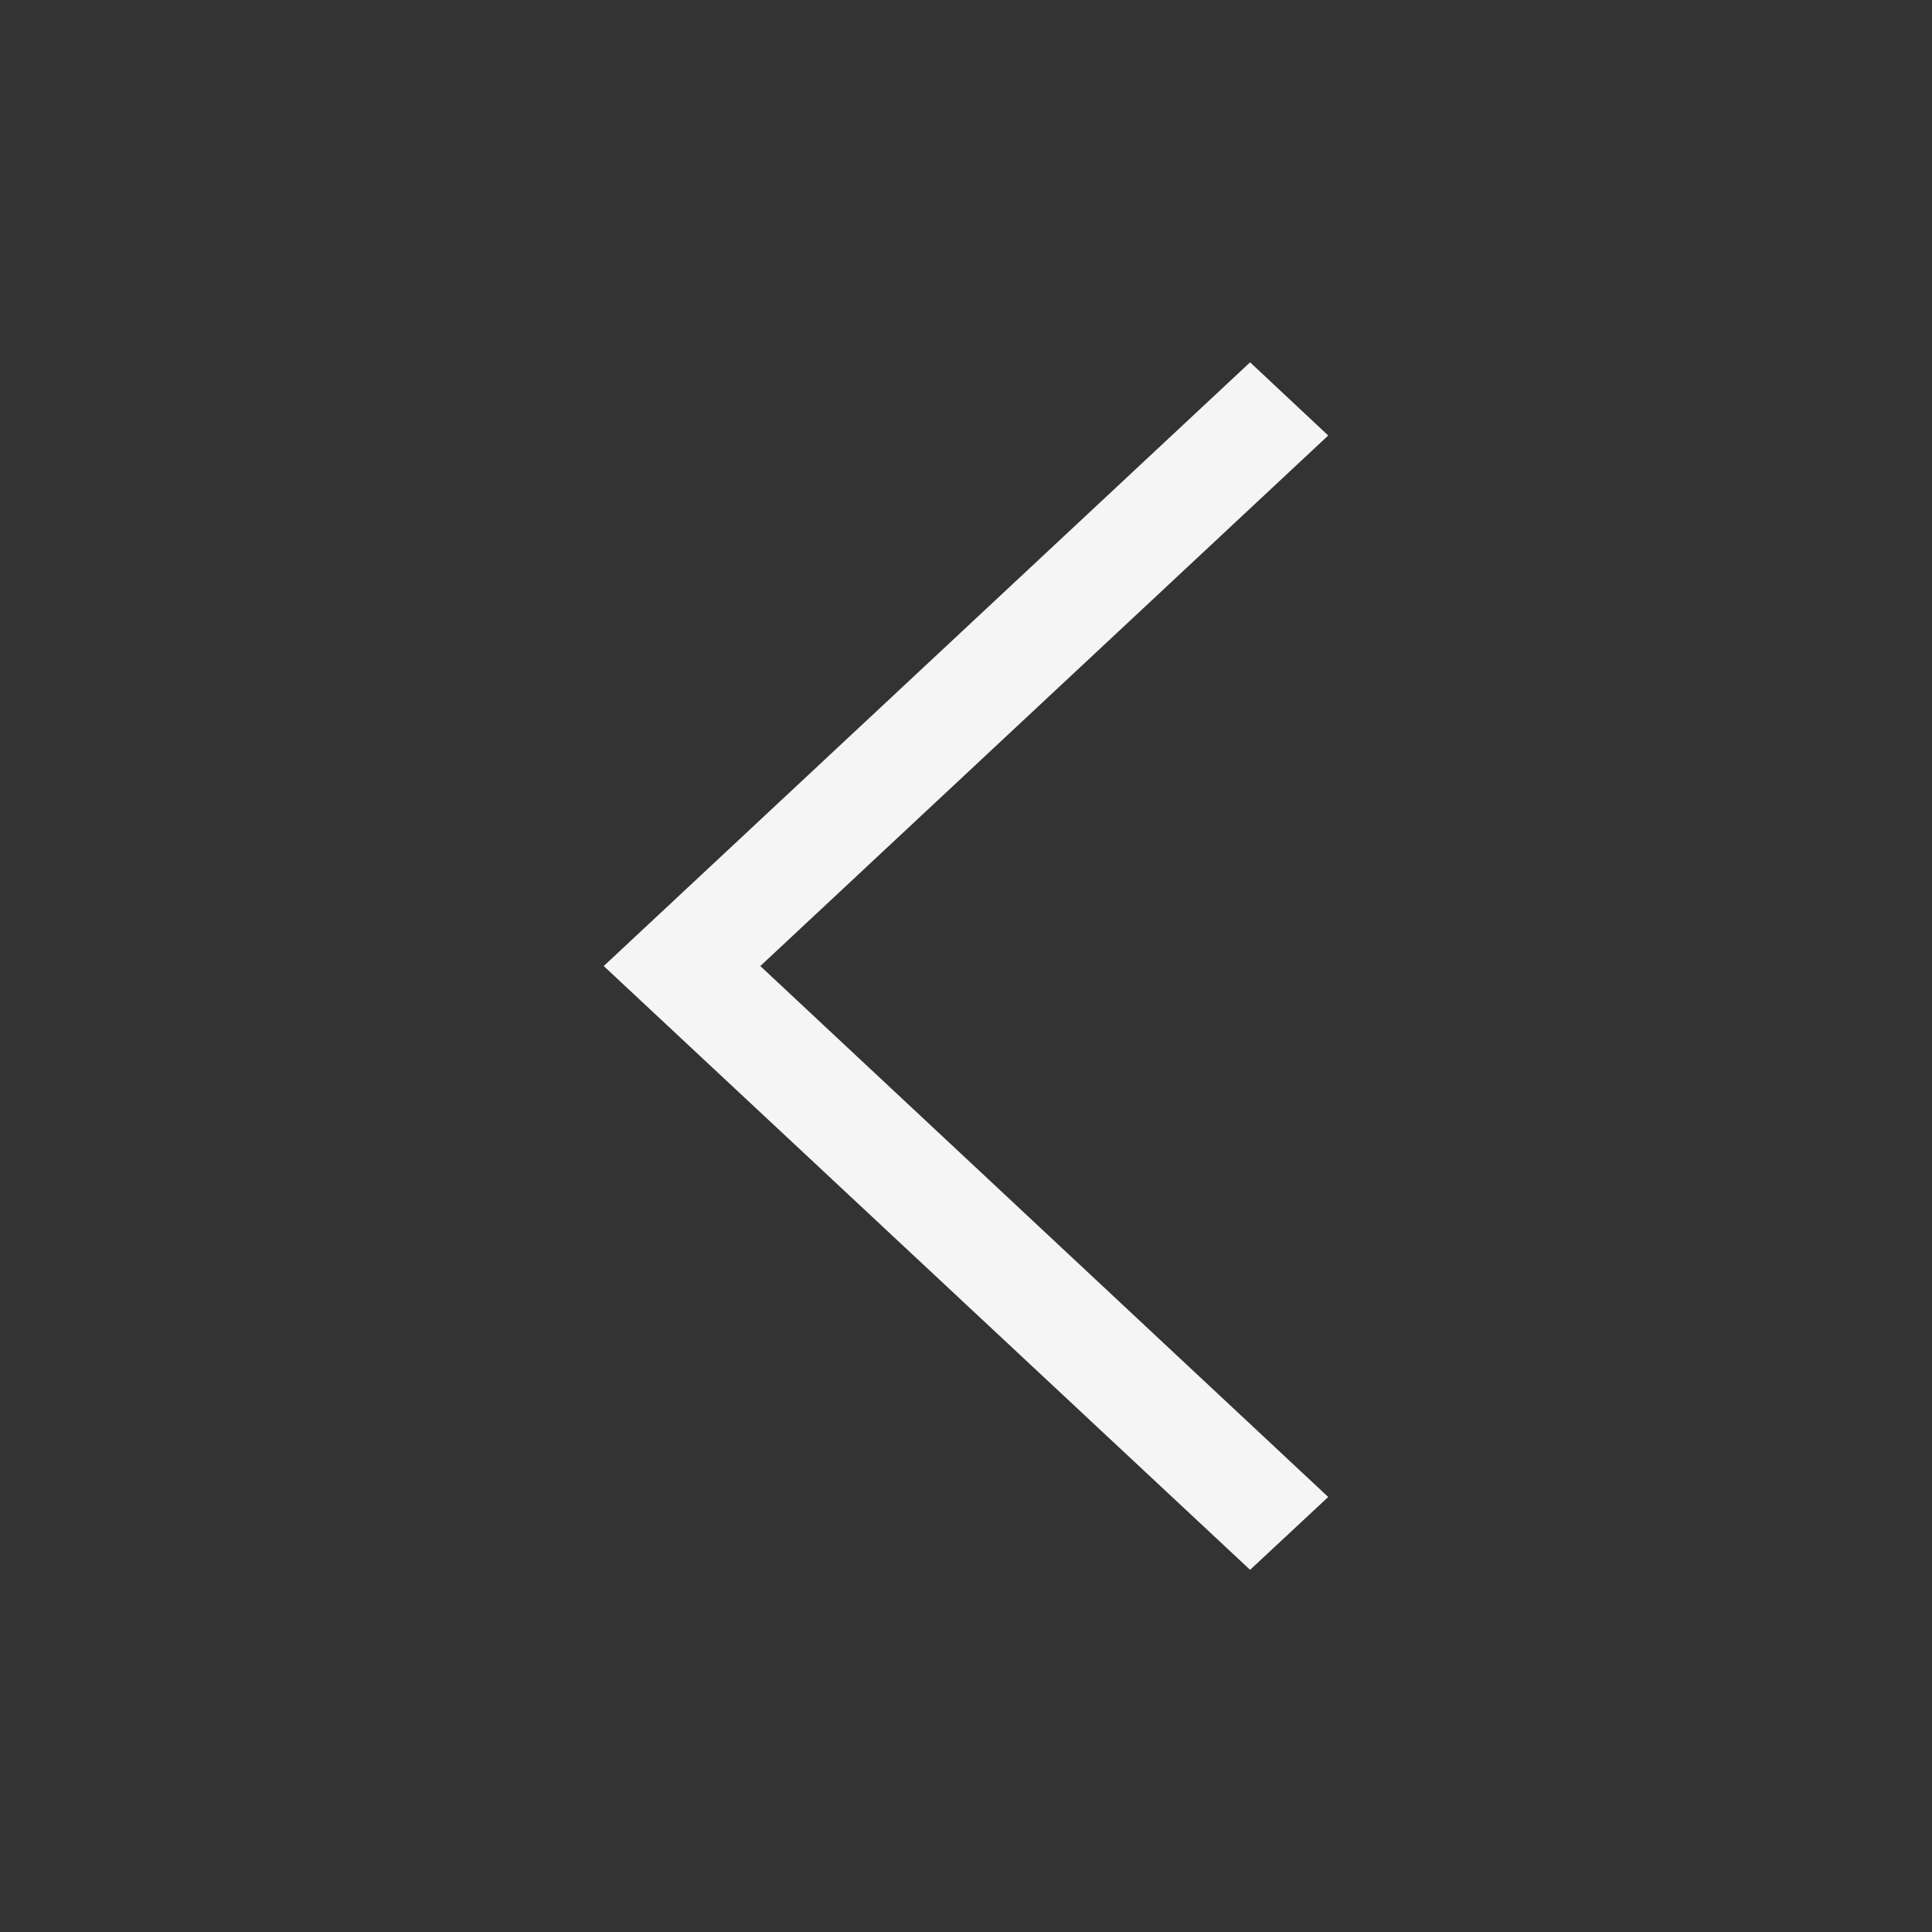 <svg width="43" height="43" viewBox="0 0 43 43" fill="none" xmlns="http://www.w3.org/2000/svg">
<rect x="0" y="0" width="43" height="43" fill="#333333" stroke="none"/>
<g id="Layer_1">
<path id="Vector" d="M29.562 9.693L27.823 8.064L13.437 21.501L27.823 34.939L29.562 33.318L16.922 21.501L29.562 9.693Z" fill="#F5F5F5"/>
</g>
</svg>
